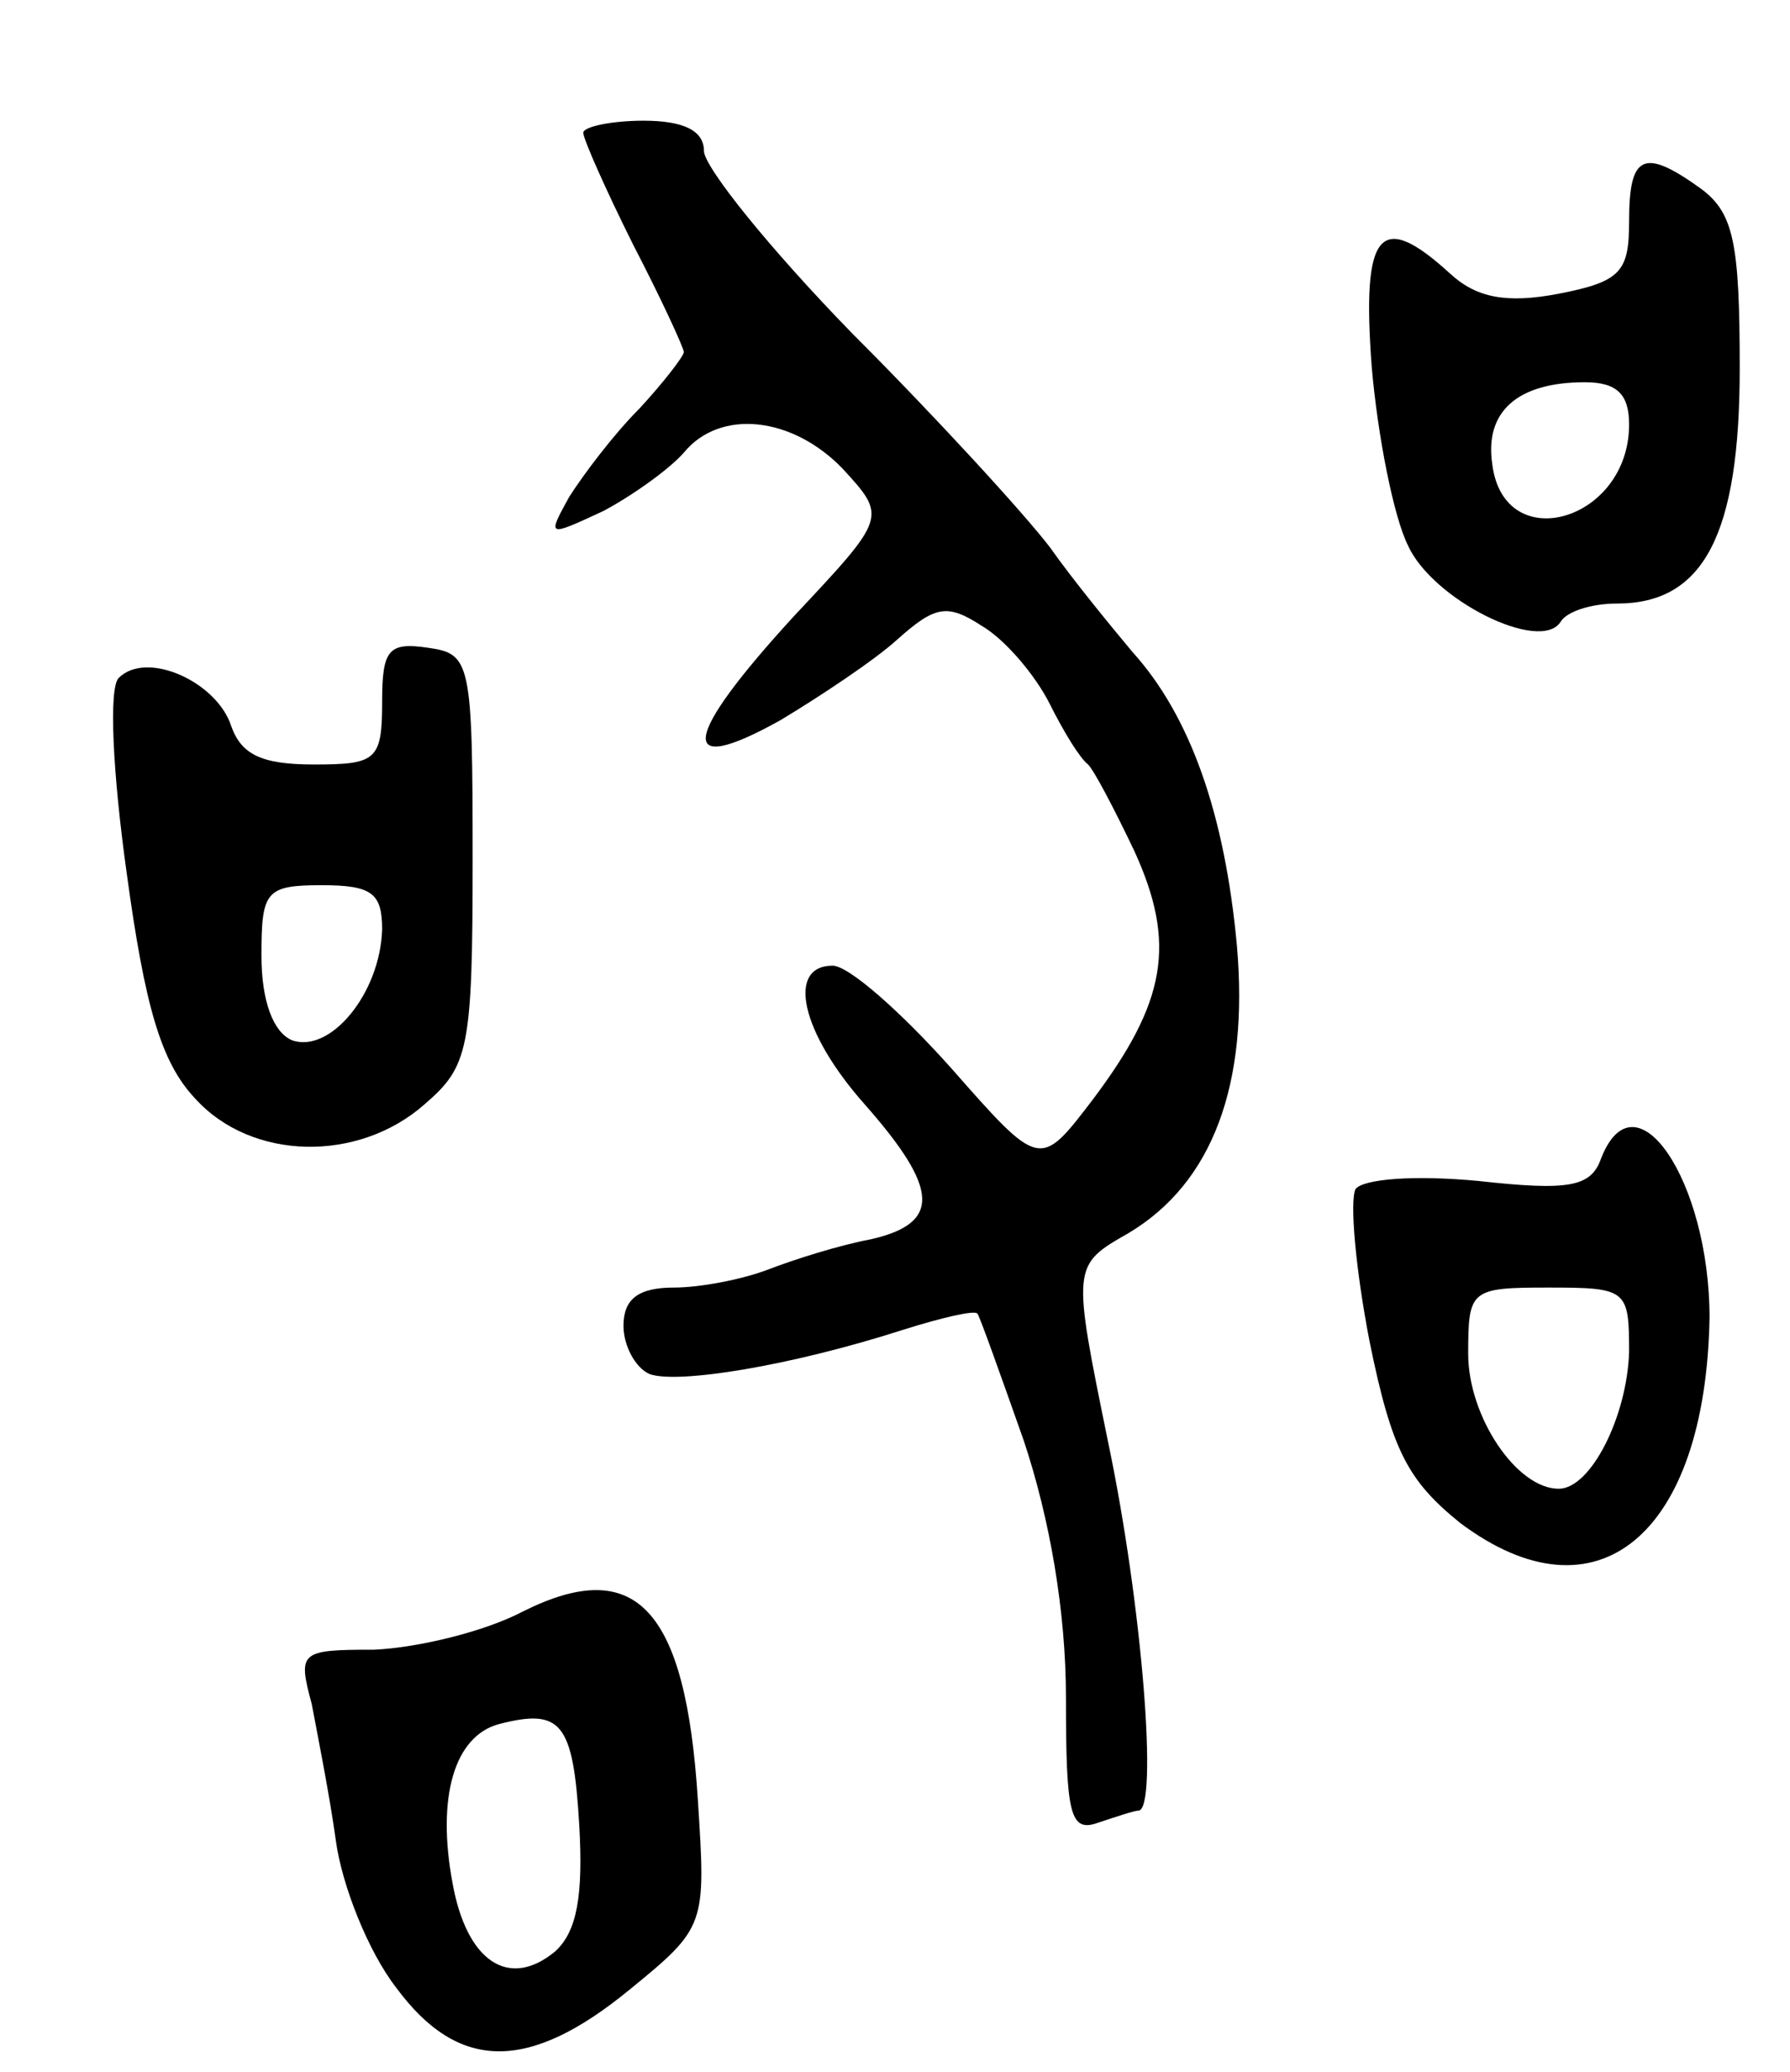 <svg version="1.0" xmlns="http://www.w3.org/2000/svg"
 width="89pt" height="103pt" viewBox="0 0 89 103"
 preserveAspectRatio="xMidYMid meet">
<g transform="translate(0,103) scale(0.1,-0.1)"
fill="#000000" stroke="none">
<path d="M290 964 c0 -3 11 -28 25 -56 14 -27 25 -51 25 -53 0 -2 -10 -15 -22
-28 -13 -13 -28 -33 -35 -44 -11 -20 -11 -20 17 -7 15 8 33 21 40 29 18 22 54
18 79 -8 22 -24 22 -24 -24 -73 -56 -61 -59 -81 -7 -52 20 12 47 30 58 40 19
17 25 18 42 7 12 -7 27 -25 34 -39 7 -14 15 -27 19 -30 3 -3 13 -22 23 -43 21
-46 16 -75 -21 -124 -26 -34 -26 -34 -70 16 -25 28 -51 51 -59 51 -23 0 -16
-33 16 -69 37 -42 38 -59 3 -67 -16 -3 -38 -10 -51 -15 -13 -5 -34 -9 -47 -9
-18 0 -25 -6 -25 -19 0 -10 6 -21 13 -24 14 -5 70 4 126 22 19 6 36 10 37 8 1
-1 11 -29 23 -63 13 -39 21 -85 21 -128 0 -58 2 -67 16 -62 9 3 18 6 20 6 10
0 2 102 -15 183 -18 88 -18 88 10 104 42 25 60 74 54 143 -6 65 -23 114 -52
146 -10 12 -29 35 -41 52 -13 17 -57 65 -98 106 -41 42 -74 83 -74 91 0 10
-10 15 -30 15 -16 0 -30 -3 -30 -6z"/>
<path d="M810 920 c0 -25 -4 -30 -35 -36 -26 -5 -41 -2 -54 10 -35 32 -44 21
-39 -46 3 -35 11 -75 18 -89 12 -27 66 -54 76 -38 3 5 15 9 28 9 43 0 61 34
61 117 0 62 -3 77 -19 89 -29 21 -36 17 -36 -16z m0 -101 c0 -48 -62 -66 -68
-20 -4 26 12 41 46 41 16 0 22 -6 22 -21z"/>
<path d="M190 681 c0 -29 -3 -31 -34 -31 -26 0 -36 5 -41 19 -7 22 -42 38 -56
24 -5 -5 -3 -47 4 -97 9 -66 17 -94 34 -112 28 -31 81 -32 114 -3 22 19 24 27
24 122 0 98 -1 102 -22 105 -20 3 -23 -1 -23 -27z m0 -113 c-1 -32 -26 -62
-45 -55 -9 4 -15 19 -15 42 0 32 2 35 30 35 25 0 30 -4 30 -22z"/>
<path d="M796 454 c-5 -14 -16 -16 -61 -11 -32 3 -57 1 -61 -4 -3 -6 0 -40 7
-76 11 -54 19 -69 45 -90 68 -51 122 -6 124 102 0 68 -37 123 -54 79z m14 -96
c-1 -32 -19 -68 -35 -68 -21 0 -45 36 -45 67 0 32 1 33 40 33 39 0 40 -1 40
-32z"/>
<path d="M260 229 c-19 -10 -52 -18 -74 -19 -37 0 -38 -1 -31 -27 3 -16 9 -46
12 -68 3 -22 16 -55 30 -73 31 -42 66 -42 116 -1 38 31 38 32 34 94 -6 96 -31
122 -87 94z m28 -106 c2 -35 -1 -53 -12 -63 -23 -19 -44 -5 -51 34 -8 43 1 73
23 79 31 8 37 1 40 -50z"/>
</g>
</svg>
